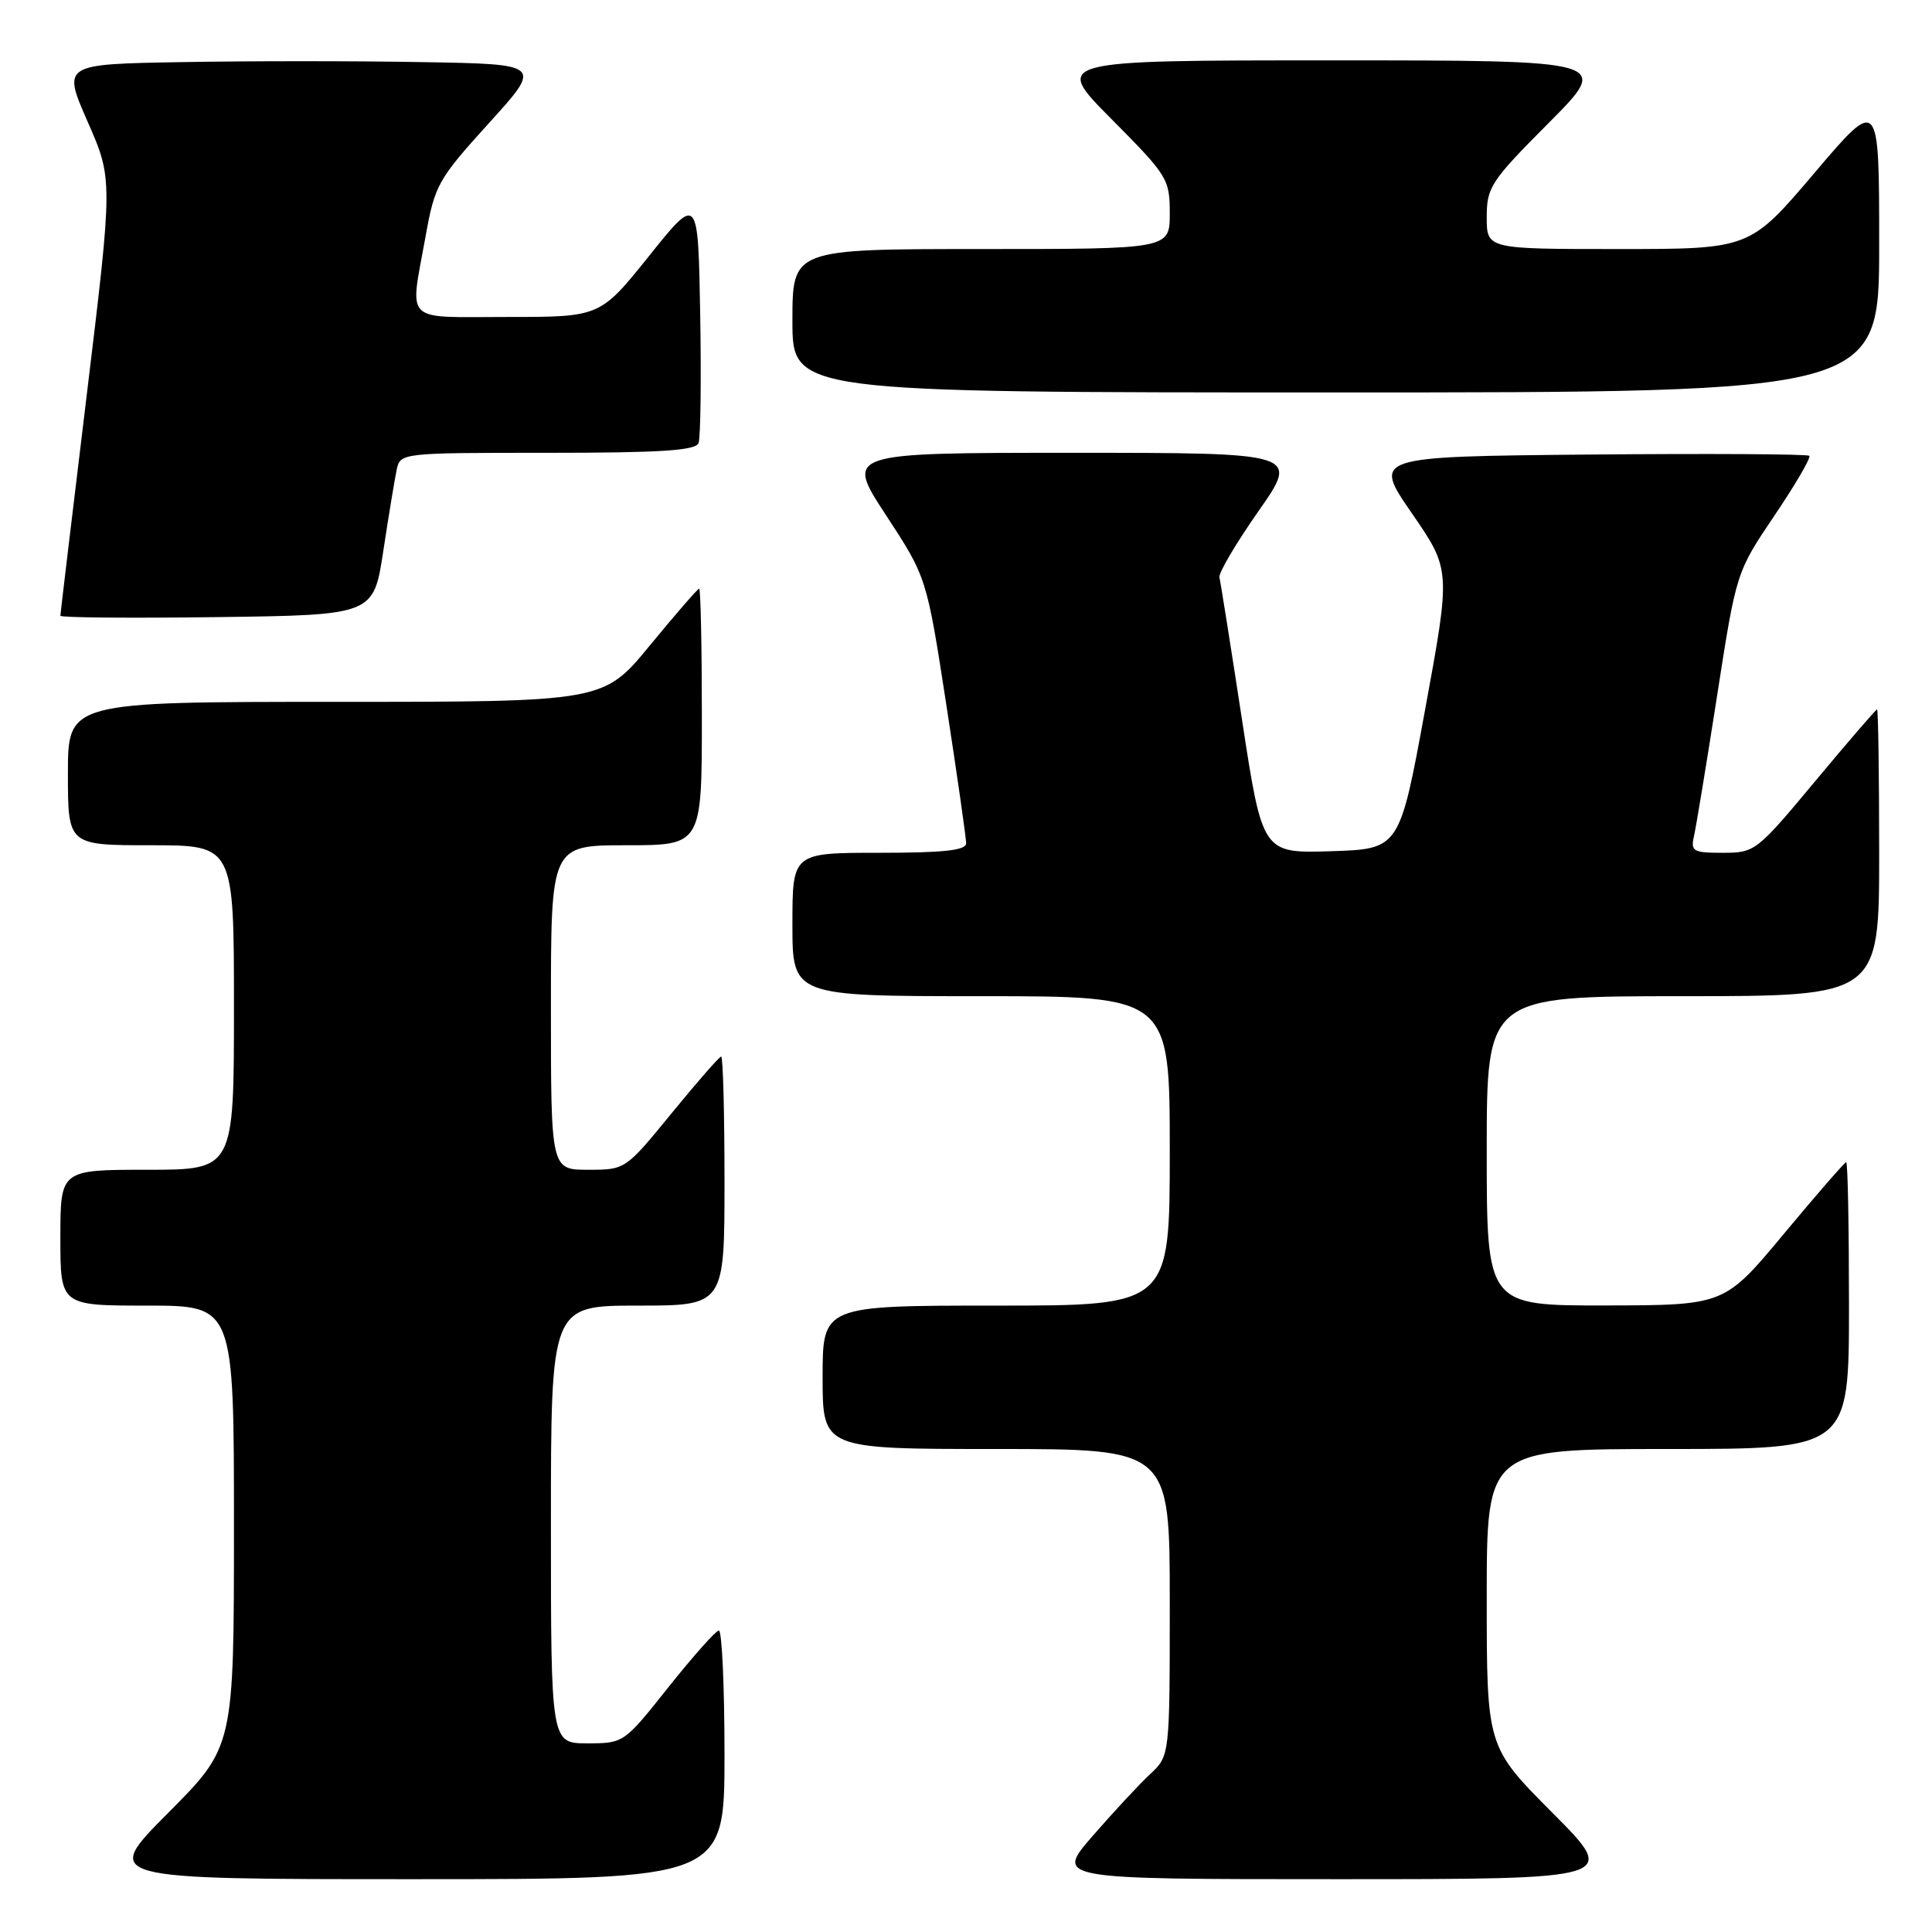 <?xml version="1.0" encoding="UTF-8" standalone="no"?>
<!DOCTYPE svg PUBLIC "-//W3C//DTD SVG 1.1//EN" "http://www.w3.org/Graphics/SVG/1.1/DTD/svg11.dtd" >
<svg xmlns="http://www.w3.org/2000/svg" xmlns:xlink="http://www.w3.org/1999/xlink" version="1.1" viewBox="0 0 256 256">
 <g >
 <path fill="currentColor"
d=" M 96.00 232.50 C 96.00 223.43 95.66 216.02 95.25 216.05 C 94.84 216.08 91.84 219.46 88.58 223.55 C 82.69 230.97 82.65 231.00 77.83 231.00 C 73.00 231.00 73.00 231.00 73.00 202.00 C 73.00 173.00 73.00 173.00 84.50 173.00 C 96.00 173.00 96.00 173.00 96.00 156.50 C 96.00 147.43 95.80 140.00 95.56 140.00 C 95.32 140.00 92.37 143.38 89.00 147.50 C 82.88 154.99 82.87 155.00 77.94 155.00 C 73.00 155.00 73.00 155.00 73.00 133.50 C 73.00 112.00 73.00 112.00 83.00 112.00 C 93.00 112.00 93.00 112.00 93.00 95.00 C 93.00 85.65 92.84 78.00 92.64 78.00 C 92.45 78.00 89.52 81.38 86.13 85.50 C 79.97 93.00 79.97 93.00 44.49 93.00 C 9.00 93.00 9.00 93.00 9.00 102.50 C 9.00 112.00 9.00 112.00 20.00 112.00 C 31.00 112.00 31.00 112.00 31.00 133.50 C 31.00 155.00 31.00 155.00 19.50 155.00 C 8.00 155.00 8.00 155.00 8.00 164.00 C 8.00 173.00 8.00 173.00 19.50 173.00 C 31.00 173.00 31.00 173.00 31.00 202.23 C 31.00 231.46 31.00 231.46 22.27 240.23 C 13.54 249.00 13.54 249.00 54.77 249.00 C 96.00 249.00 96.00 249.00 96.00 232.50 Z  M 205.73 240.23 C 197.00 231.46 197.00 231.46 197.00 211.73 C 197.00 192.00 197.00 192.00 221.00 192.00 C 245.00 192.00 245.00 192.00 245.00 173.00 C 245.00 162.55 244.84 154.00 244.63 154.00 C 244.43 154.00 240.72 158.26 236.38 163.48 C 228.50 172.95 228.50 172.95 212.75 172.98 C 197.00 173.00 197.00 173.00 197.00 152.50 C 197.00 132.00 197.00 132.00 223.00 132.00 C 249.00 132.00 249.00 132.00 249.00 113.00 C 249.00 102.55 248.87 94.00 248.72 94.00 C 248.57 94.00 244.88 98.28 240.53 103.50 C 232.77 112.82 232.53 113.00 228.29 113.00 C 224.32 113.00 224.00 112.82 224.47 110.75 C 224.75 109.51 226.13 101.14 227.53 92.15 C 230.07 75.81 230.07 75.81 235.12 68.32 C 237.90 64.21 239.98 60.64 239.74 60.40 C 239.50 60.16 226.39 60.09 210.60 60.23 C 181.90 60.50 181.90 60.50 187.07 68.00 C 192.24 75.50 192.24 75.50 188.84 94.00 C 185.45 112.50 185.45 112.50 176.37 112.79 C 167.28 113.07 167.28 113.07 164.56 95.29 C 163.06 85.50 161.72 77.05 161.58 76.50 C 161.44 75.95 163.76 72.01 166.74 67.75 C 172.17 60.00 172.17 60.00 142.08 60.00 C 111.99 60.00 111.99 60.00 117.39 68.25 C 122.79 76.50 122.79 76.50 125.41 93.50 C 126.85 102.85 128.02 111.06 128.02 111.75 C 128.00 112.68 125.03 113.00 116.50 113.00 C 105.00 113.00 105.00 113.00 105.00 122.50 C 105.00 132.00 105.00 132.00 130.00 132.00 C 155.00 132.00 155.00 132.00 155.00 152.50 C 155.00 173.00 155.00 173.00 132.00 173.00 C 109.00 173.00 109.00 173.00 109.00 182.50 C 109.00 192.00 109.00 192.00 132.00 192.00 C 155.00 192.00 155.00 192.00 155.00 212.33 C 155.00 232.65 155.00 232.65 152.40 235.08 C 150.97 236.41 147.55 240.09 144.80 243.25 C 139.80 249.00 139.80 249.00 177.13 249.00 C 214.46 249.00 214.46 249.00 205.73 240.23 Z  M 50.79 73.00 C 51.50 68.33 52.30 63.49 52.56 62.25 C 53.04 60.01 53.12 60.00 72.55 60.00 C 87.56 60.00 92.18 59.70 92.56 58.71 C 92.83 58.00 92.93 50.31 92.78 41.62 C 92.50 25.81 92.50 25.81 86.01 33.91 C 79.52 42.00 79.52 42.00 67.26 42.00 C 53.25 42.00 54.29 43.03 56.39 31.33 C 57.61 24.51 58.02 23.78 64.77 16.33 C 71.88 8.50 71.88 8.50 55.94 8.23 C 47.17 8.07 32.86 8.07 24.13 8.23 C 8.27 8.50 8.27 8.50 11.61 16.12 C 14.96 23.74 14.96 23.74 11.48 52.45 C 9.57 68.23 8.00 81.35 8.00 81.59 C 8.00 81.84 17.34 81.92 28.75 81.77 C 49.50 81.50 49.50 81.50 50.79 73.00 Z  M 249.00 32.41 C 249.00 12.82 249.00 12.82 240.43 22.91 C 231.86 33.00 231.86 33.00 214.43 33.00 C 197.00 33.00 197.00 33.00 197.00 28.77 C 197.00 24.81 197.52 24.01 205.23 16.27 C 213.46 8.00 213.46 8.00 176.50 8.00 C 139.55 8.00 139.55 8.00 147.27 15.77 C 154.72 23.27 155.00 23.71 155.00 28.27 C 155.00 33.00 155.00 33.00 130.00 33.00 C 105.00 33.00 105.00 33.00 105.00 42.50 C 105.00 52.00 105.00 52.00 177.00 52.00 C 249.00 52.00 249.00 52.00 249.00 32.41 Z "/>
</g>
</svg>